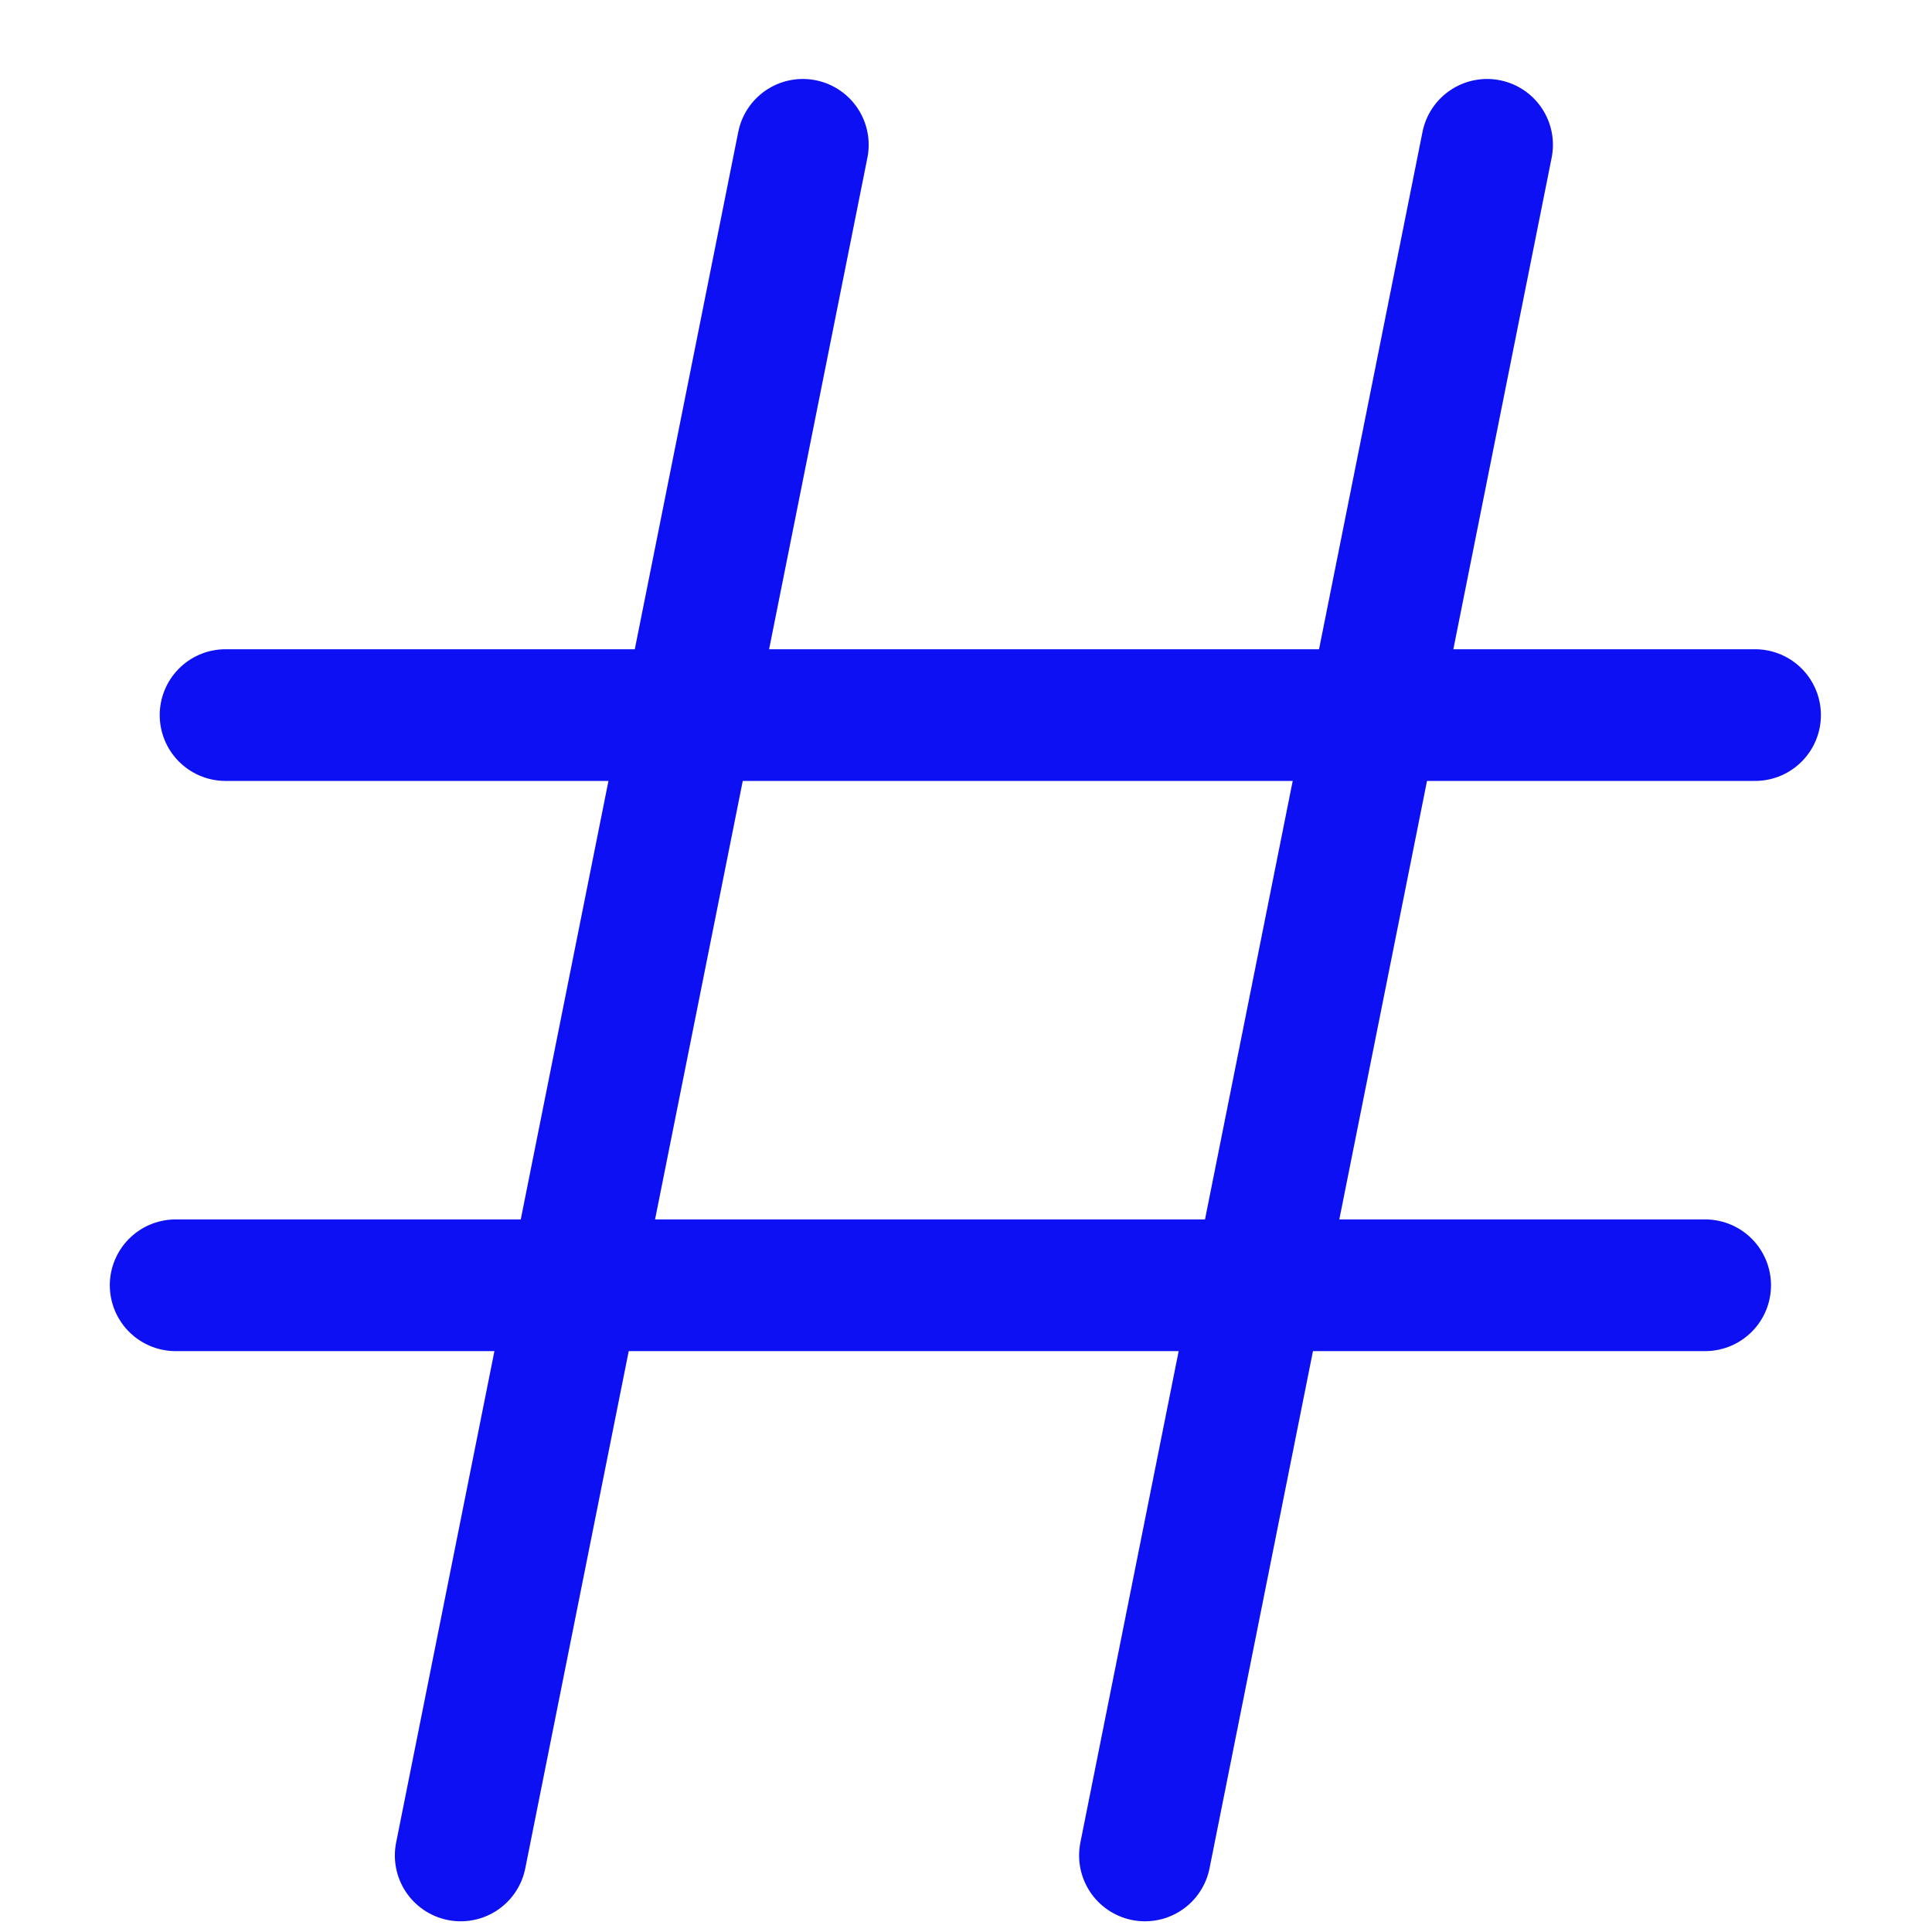 <!-- Generated by IcoMoon.io -->
<svg version="1.1" xmlns="http://www.w3.org/2000/svg" width="24" height="24" viewBox="0 0 24 24">
<title>number</title>
<path fill="none" stroke="#0d10f3" stroke-linejoin="miter" stroke-linecap="round" stroke-miterlimit="4" stroke-width="1.636" d="M9.973 1.799l-4.25 21.25"></path>
<path fill="none" stroke="#0d10f3" stroke-linejoin="miter" stroke-linecap="round" stroke-miterlimit="4" stroke-width="1.636" d="M18.473 1.799l-4.25 21.25"></path>
<path fill="none" stroke="#0d10f3" stroke-linejoin="miter" stroke-linecap="round" stroke-miterlimit="4" stroke-width="1.636" d="M2.802 8.883h19"></path>
<path fill="none" stroke="#0d10f3" stroke-linejoin="miter" stroke-linecap="round" stroke-miterlimit="4" stroke-width="1.636" d="M2.182 15.966h19"></path>
</svg>
